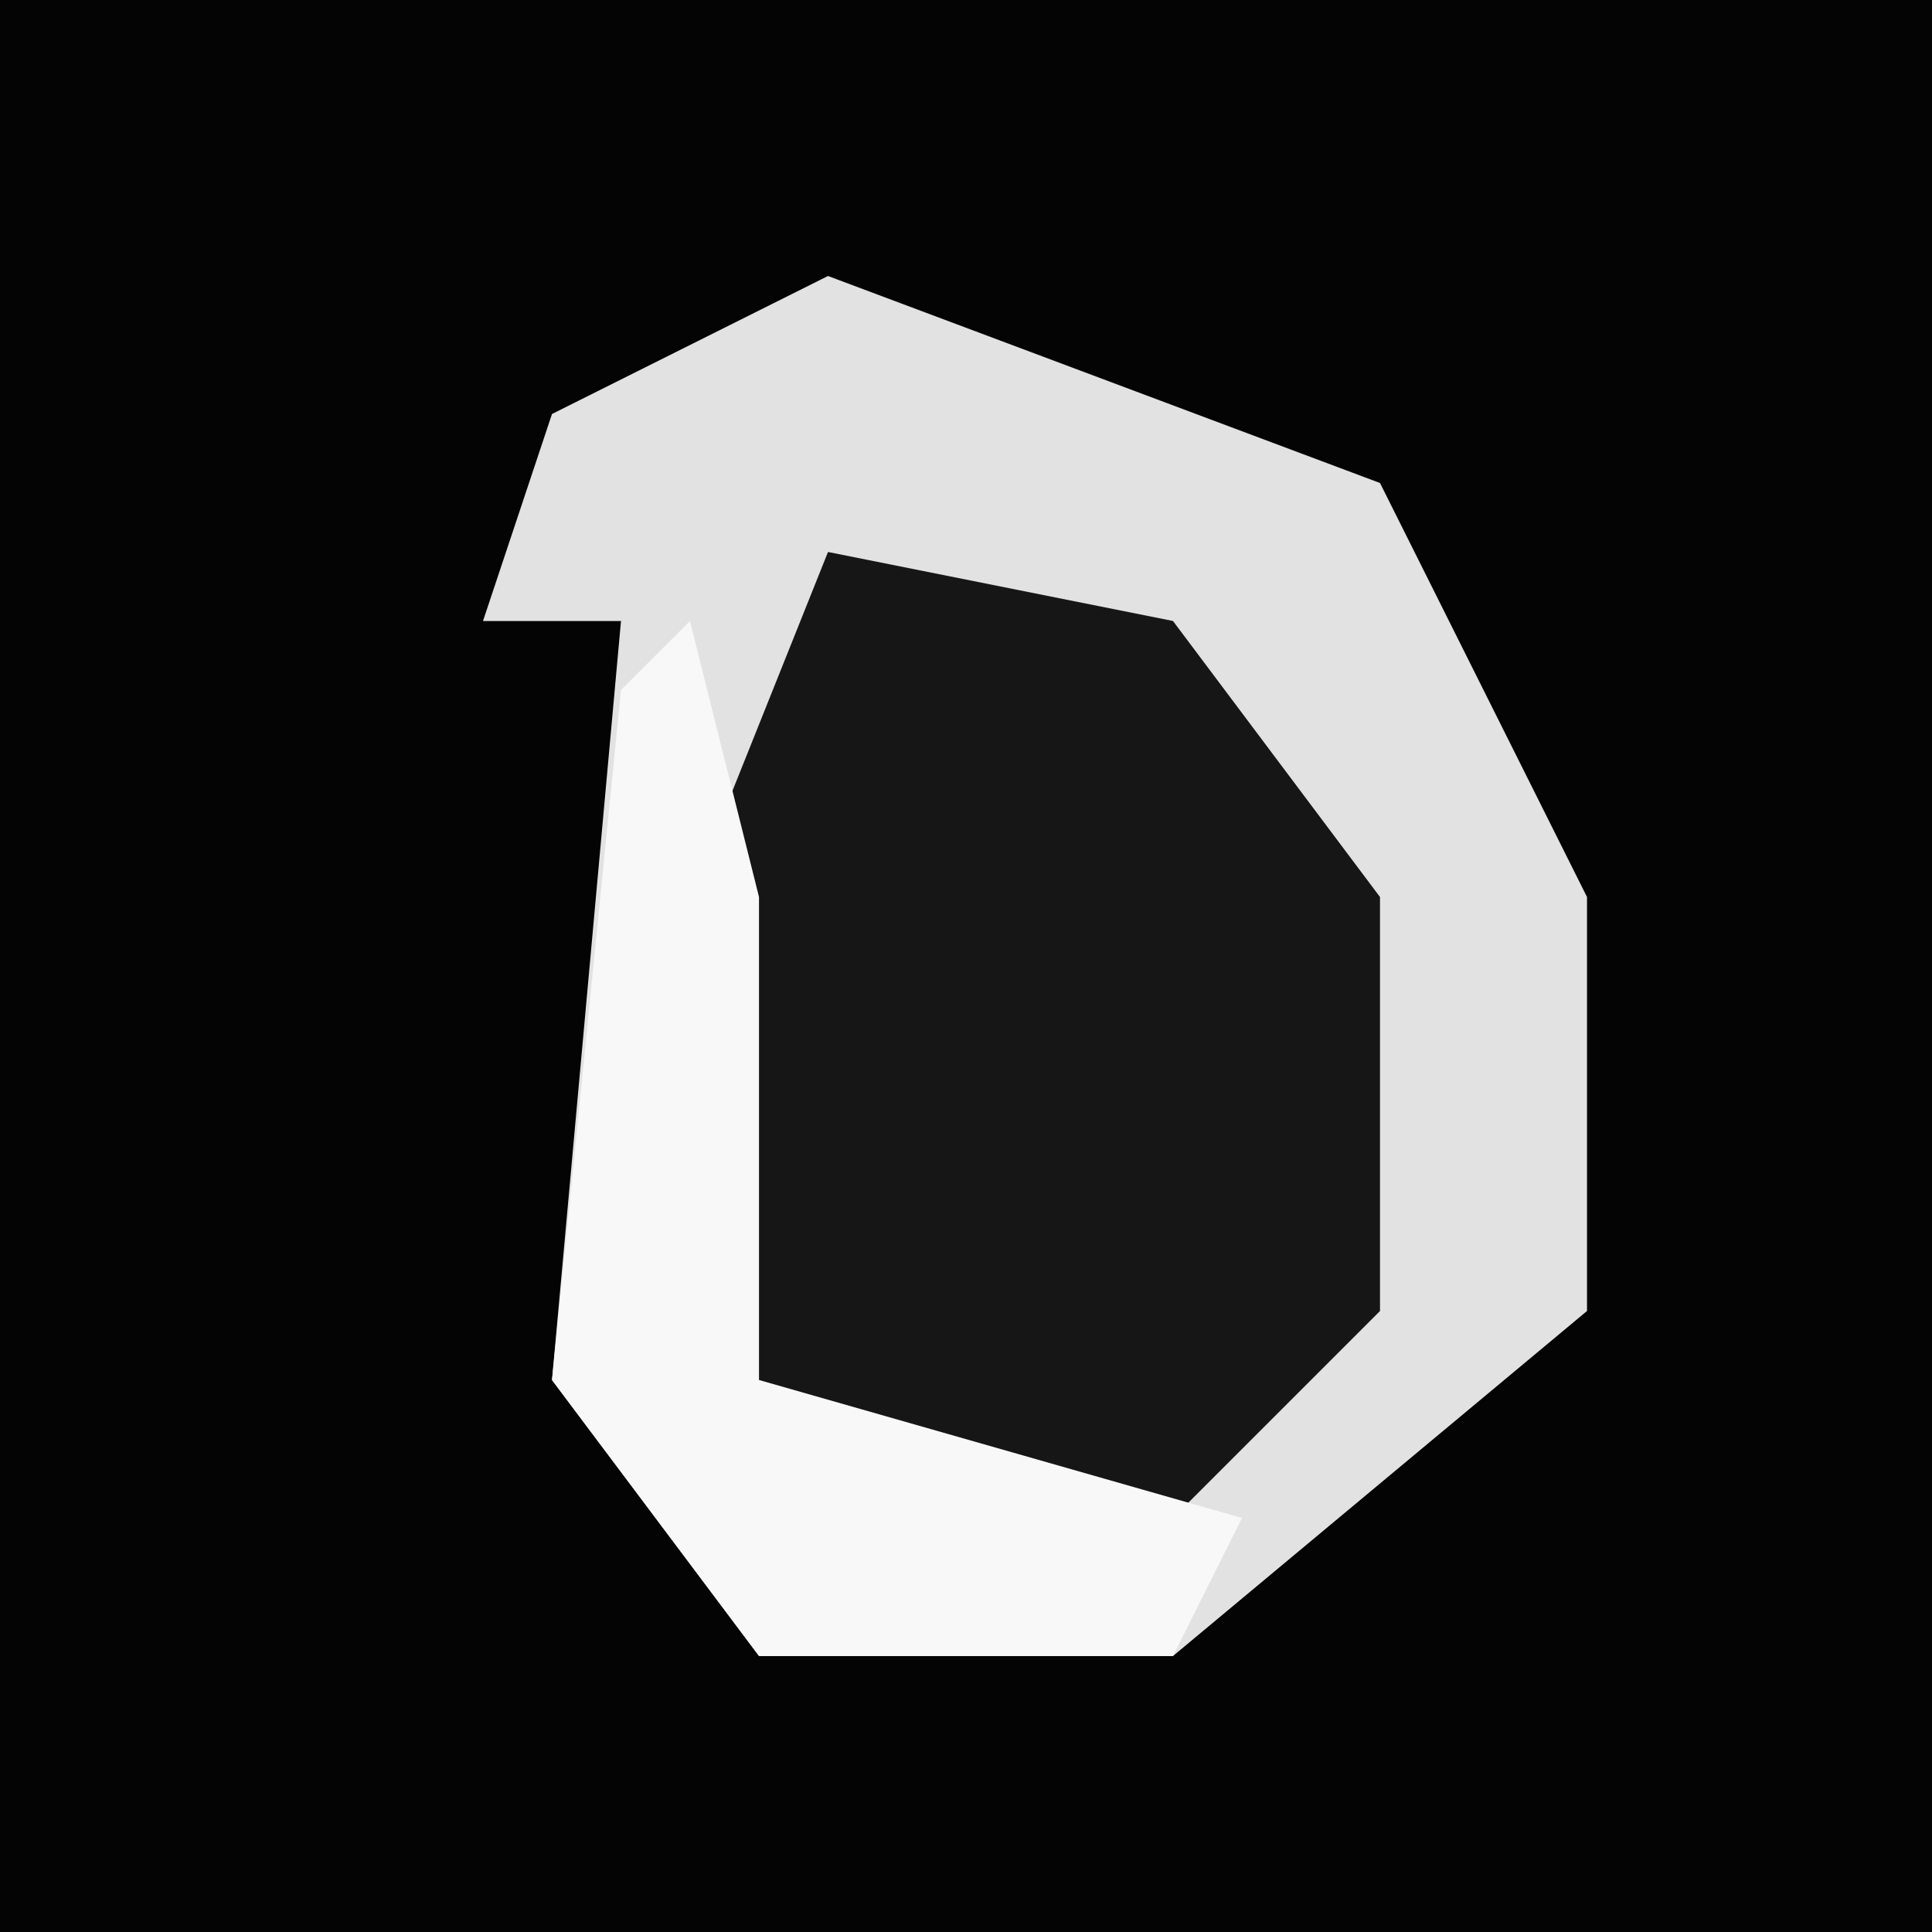<?xml version="1.0" encoding="UTF-8"?>
<svg version="1.1" xmlns="http://www.w3.org/2000/svg" width="28" height="28">
<path d="M0,0 L28,0 L28,28 L0,28 Z " fill="#040404" transform="translate(0,0)"/>
<path d="M0,0 L8,3 L11,9 L11,15 L5,20 L-1,20 L-4,16 L-3,5 L-5,5 L-4,2 Z " fill="#E2E2E2" transform="translate(12,4)"/>
<path d="M0,0 L5,1 L8,5 L8,11 L5,14 L0,14 L-2,12 L-2,5 Z " fill="#161616" transform="translate(12,8)"/>
<path d="M0,0 L1,4 L1,11 L8,13 L7,15 L1,15 L-2,11 L-1,1 Z " fill="#F8F8F8" transform="translate(10,9)"/>
</svg>

